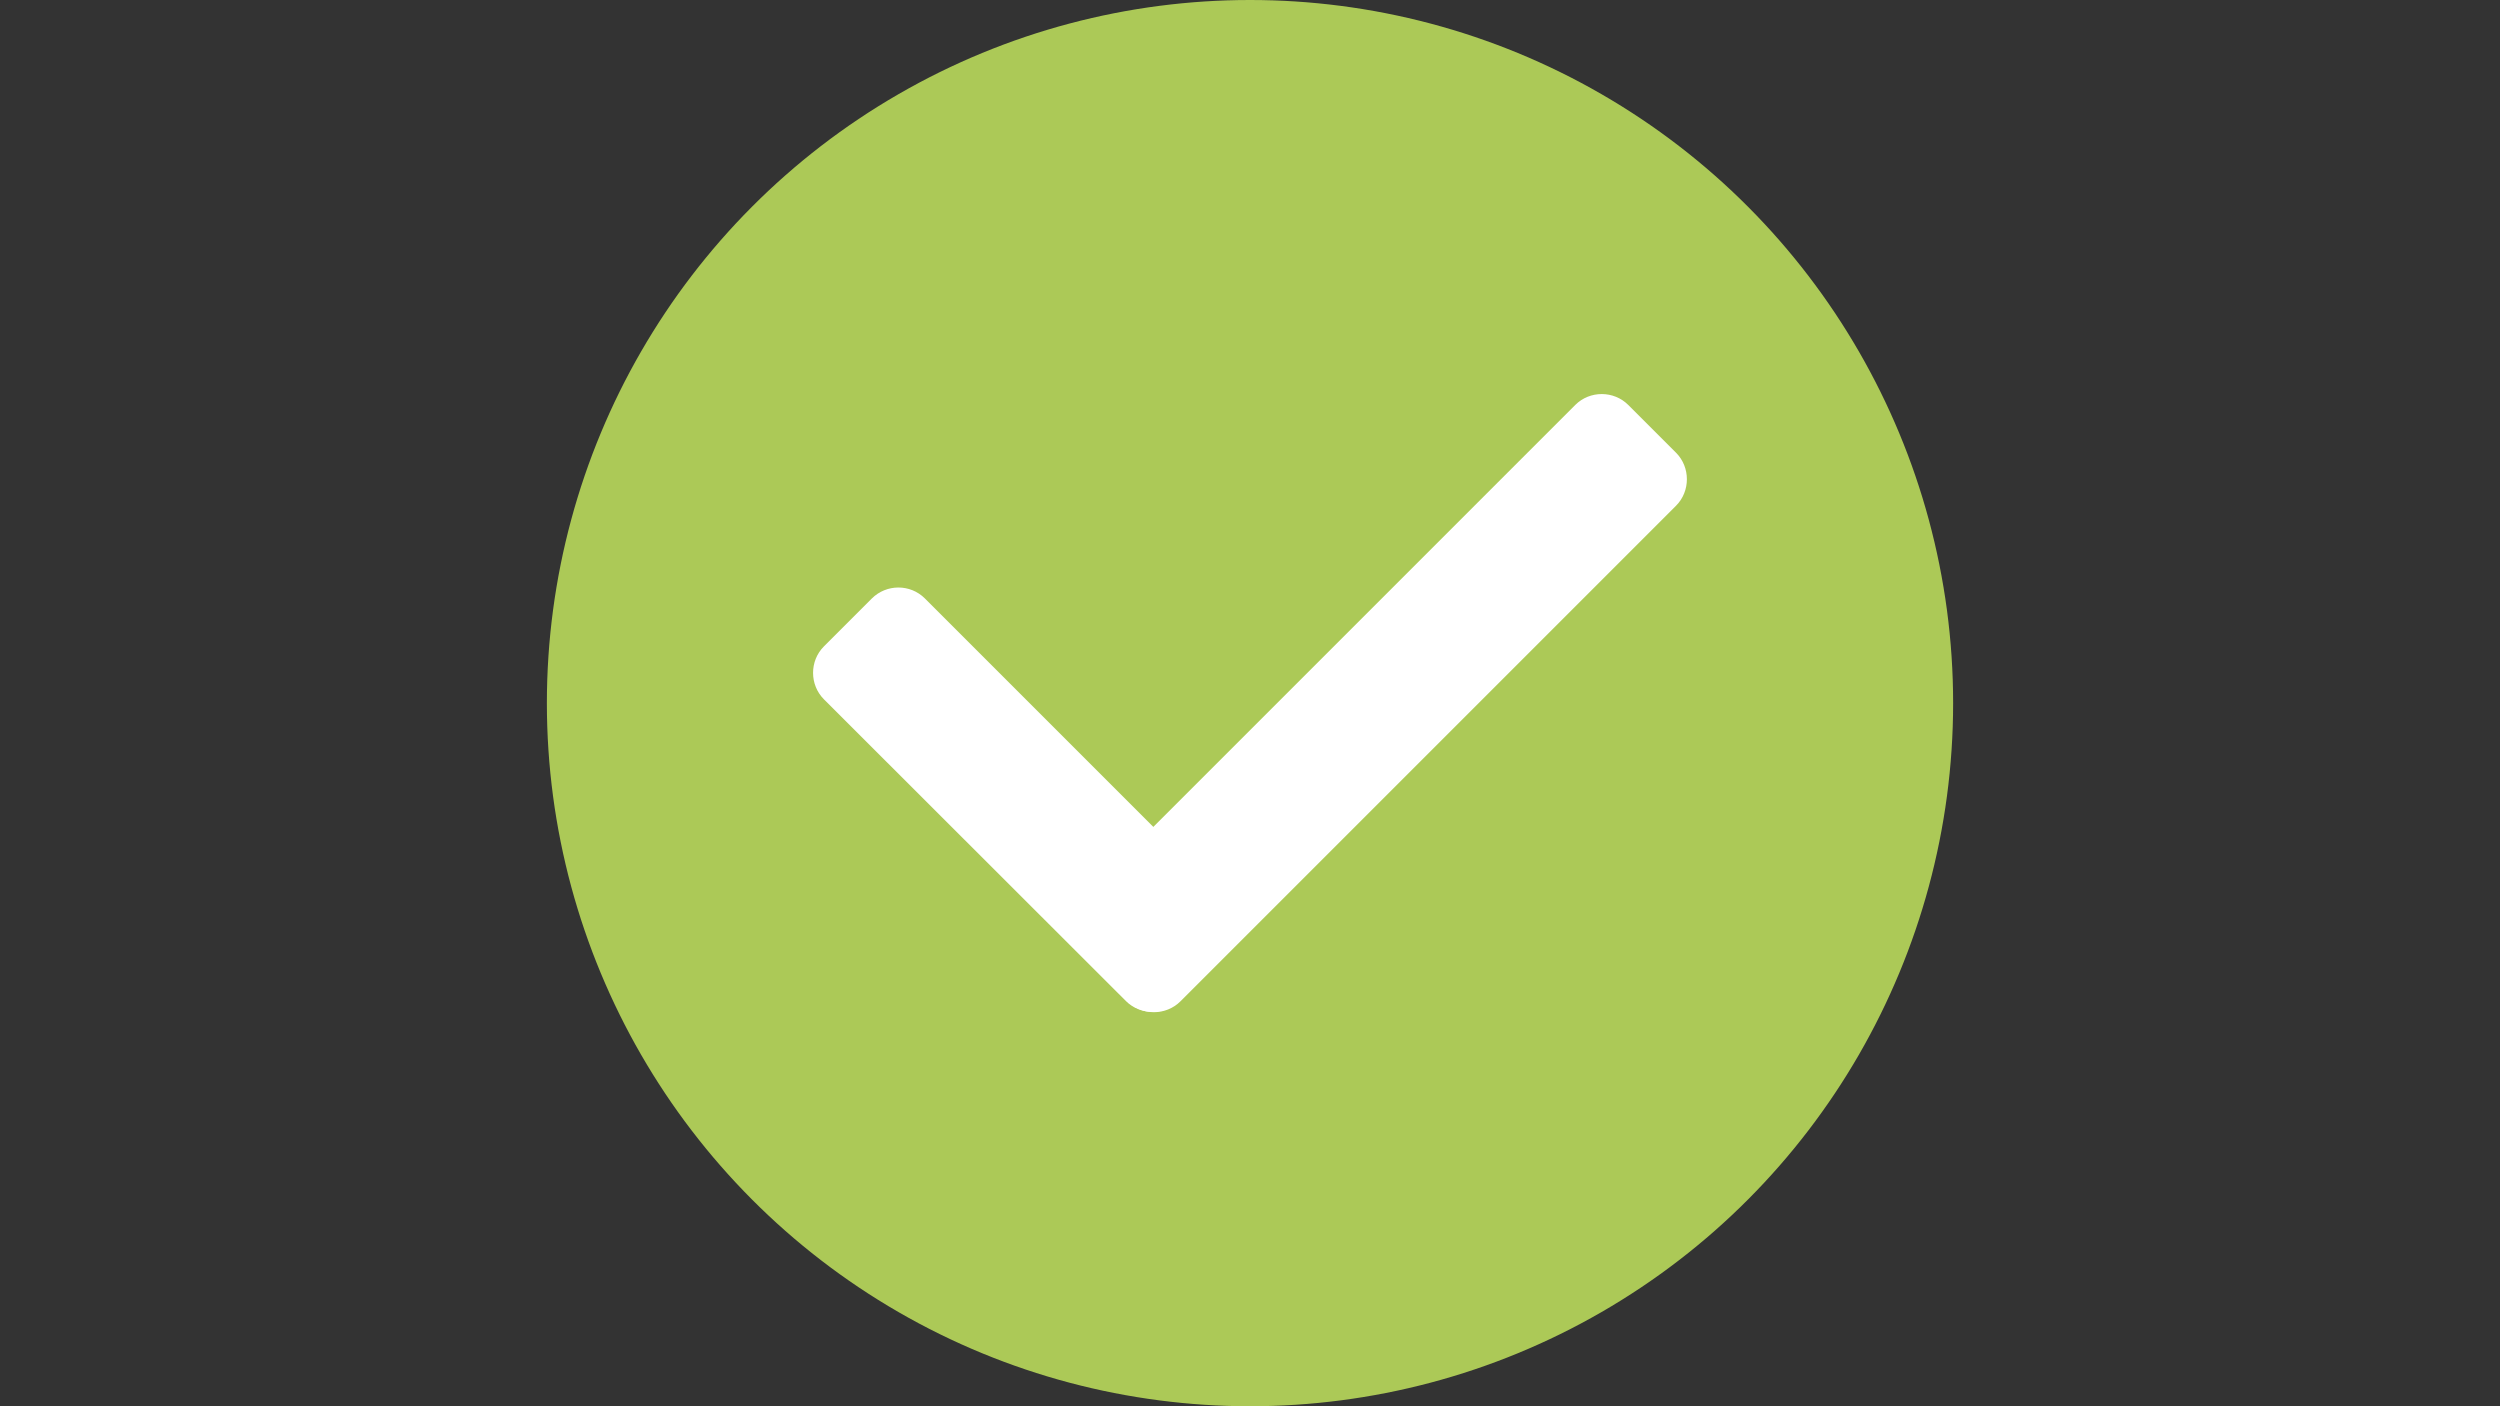 <?xml version="1.0" encoding="utf-8"?>
<!-- Generator: Adobe Illustrator 19.0.0, SVG Export Plug-In . SVG Version: 6.00 Build 0)  -->
<svg version="1.1" id="Layer_1" xmlns="http://www.w3.org/2000/svg" xmlns:xlink="http://www.w3.org/1999/xlink" x="0px" y="0px"
	 viewBox="0 0 1920 1080" style="enable-background:new 0 0 1920 1080;" xml:space="preserve">
<rect x="0" y="0" width="1920" height="1080" fill="#333333" stroke="none"/>
<style type="text/css">
	.st0{fill:#acc957;}
	.st1{fill:#FFFFFF;}
</style>
<g id="图层_x0020_1">
	<circle class="st0" cx="960" cy="540" r="540"/>
	<path class="st1" d="M829.2,691.6L1209.8,311c11.2-11.2,29.6-11.1,40.7,0l36.7,36.7c11.1,11.1,11.1,29.6,0,40.7L906.6,769
		c-11.1,11.1-29.5,11.2-40.7,0l-36.7-36.7C817.9,721.1,817.9,702.8,829.2,691.6L829.2,691.6z"/>
	<path class="st1" d="M710.3,459.6l231.8,231.8c11.2,11.2,11.1,29.6,0,40.7l-36.7,36.7c-11.1,11.1-29.6,11.1-40.7,0L632.8,537.1
		c-11.1-11.1-11.2-29.5,0-40.7l36.7-36.7C680.8,448.4,699.1,448.4,710.3,459.6L710.3,459.6z"/>
</g>
</svg>
